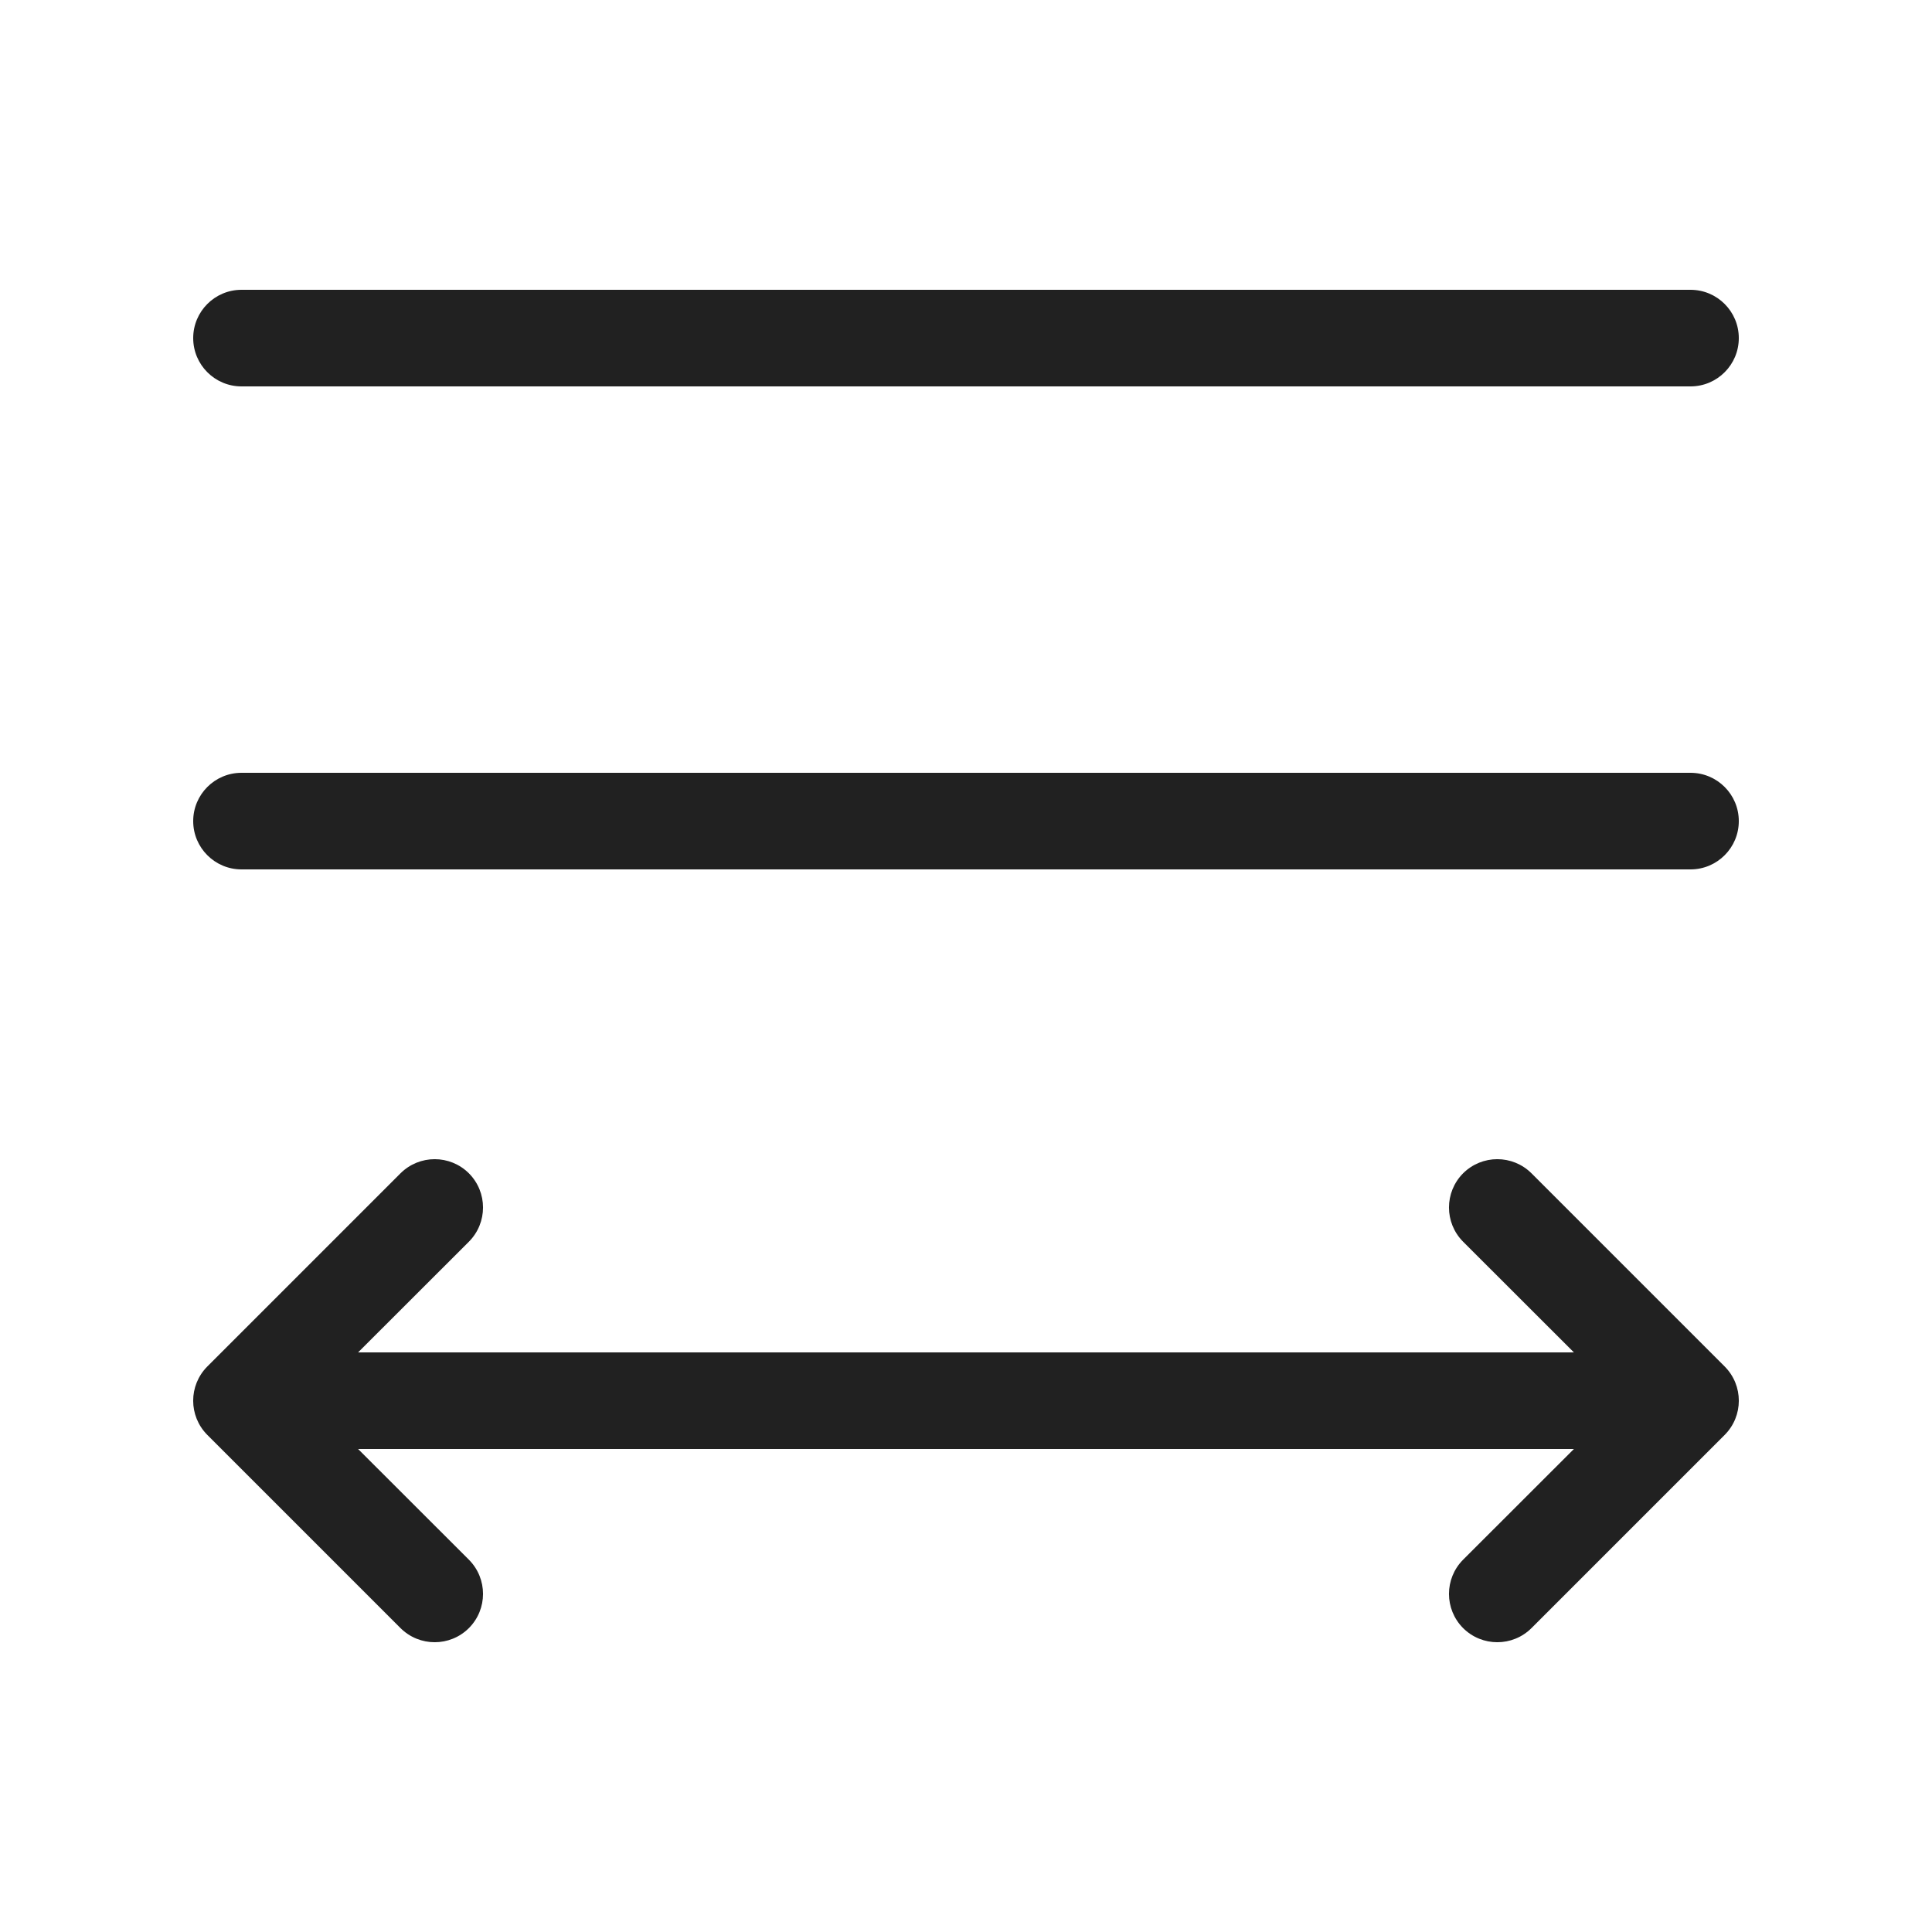 <svg width="20" height="20" viewBox="0 0 20 20" fill="none" xmlns="http://www.w3.org/2000/svg">
<path d="M2 3.5C2 3.224 2.224 3 2.5 3H17.5C17.776 3 18 3.224 18 3.5C18 3.776 17.776 4 17.5 4H2.5C2.224 4 2 3.776 2 3.5ZM2 8.5C2 8.224 2.224 8 2.5 8H17.5C17.776 8 18 8.224 18 8.5C18 8.776 17.776 9 17.5 9H2.5C2.224 9 2 8.776 2 8.5ZM3.707 15H16.293L15.146 16.146C14.951 16.342 14.951 16.658 15.146 16.854C15.342 17.049 15.658 17.049 15.854 16.854L17.854 14.854C18.049 14.658 18.049 14.342 17.854 14.146L15.854 12.146C15.658 11.951 15.342 11.951 15.146 12.146C14.951 12.342 14.951 12.658 15.146 12.854L16.293 14H3.707L4.854 12.854C5.049 12.658 5.049 12.342 4.854 12.146C4.658 11.951 4.342 11.951 4.146 12.146L2.146 14.146C1.951 14.342 1.951 14.658 2.146 14.854L4.146 16.854C4.342 17.049 4.658 17.049 4.854 16.854C5.049 16.658 5.049 16.342 4.854 16.146L3.707 15Z" fill="#212121"/>
</svg>
